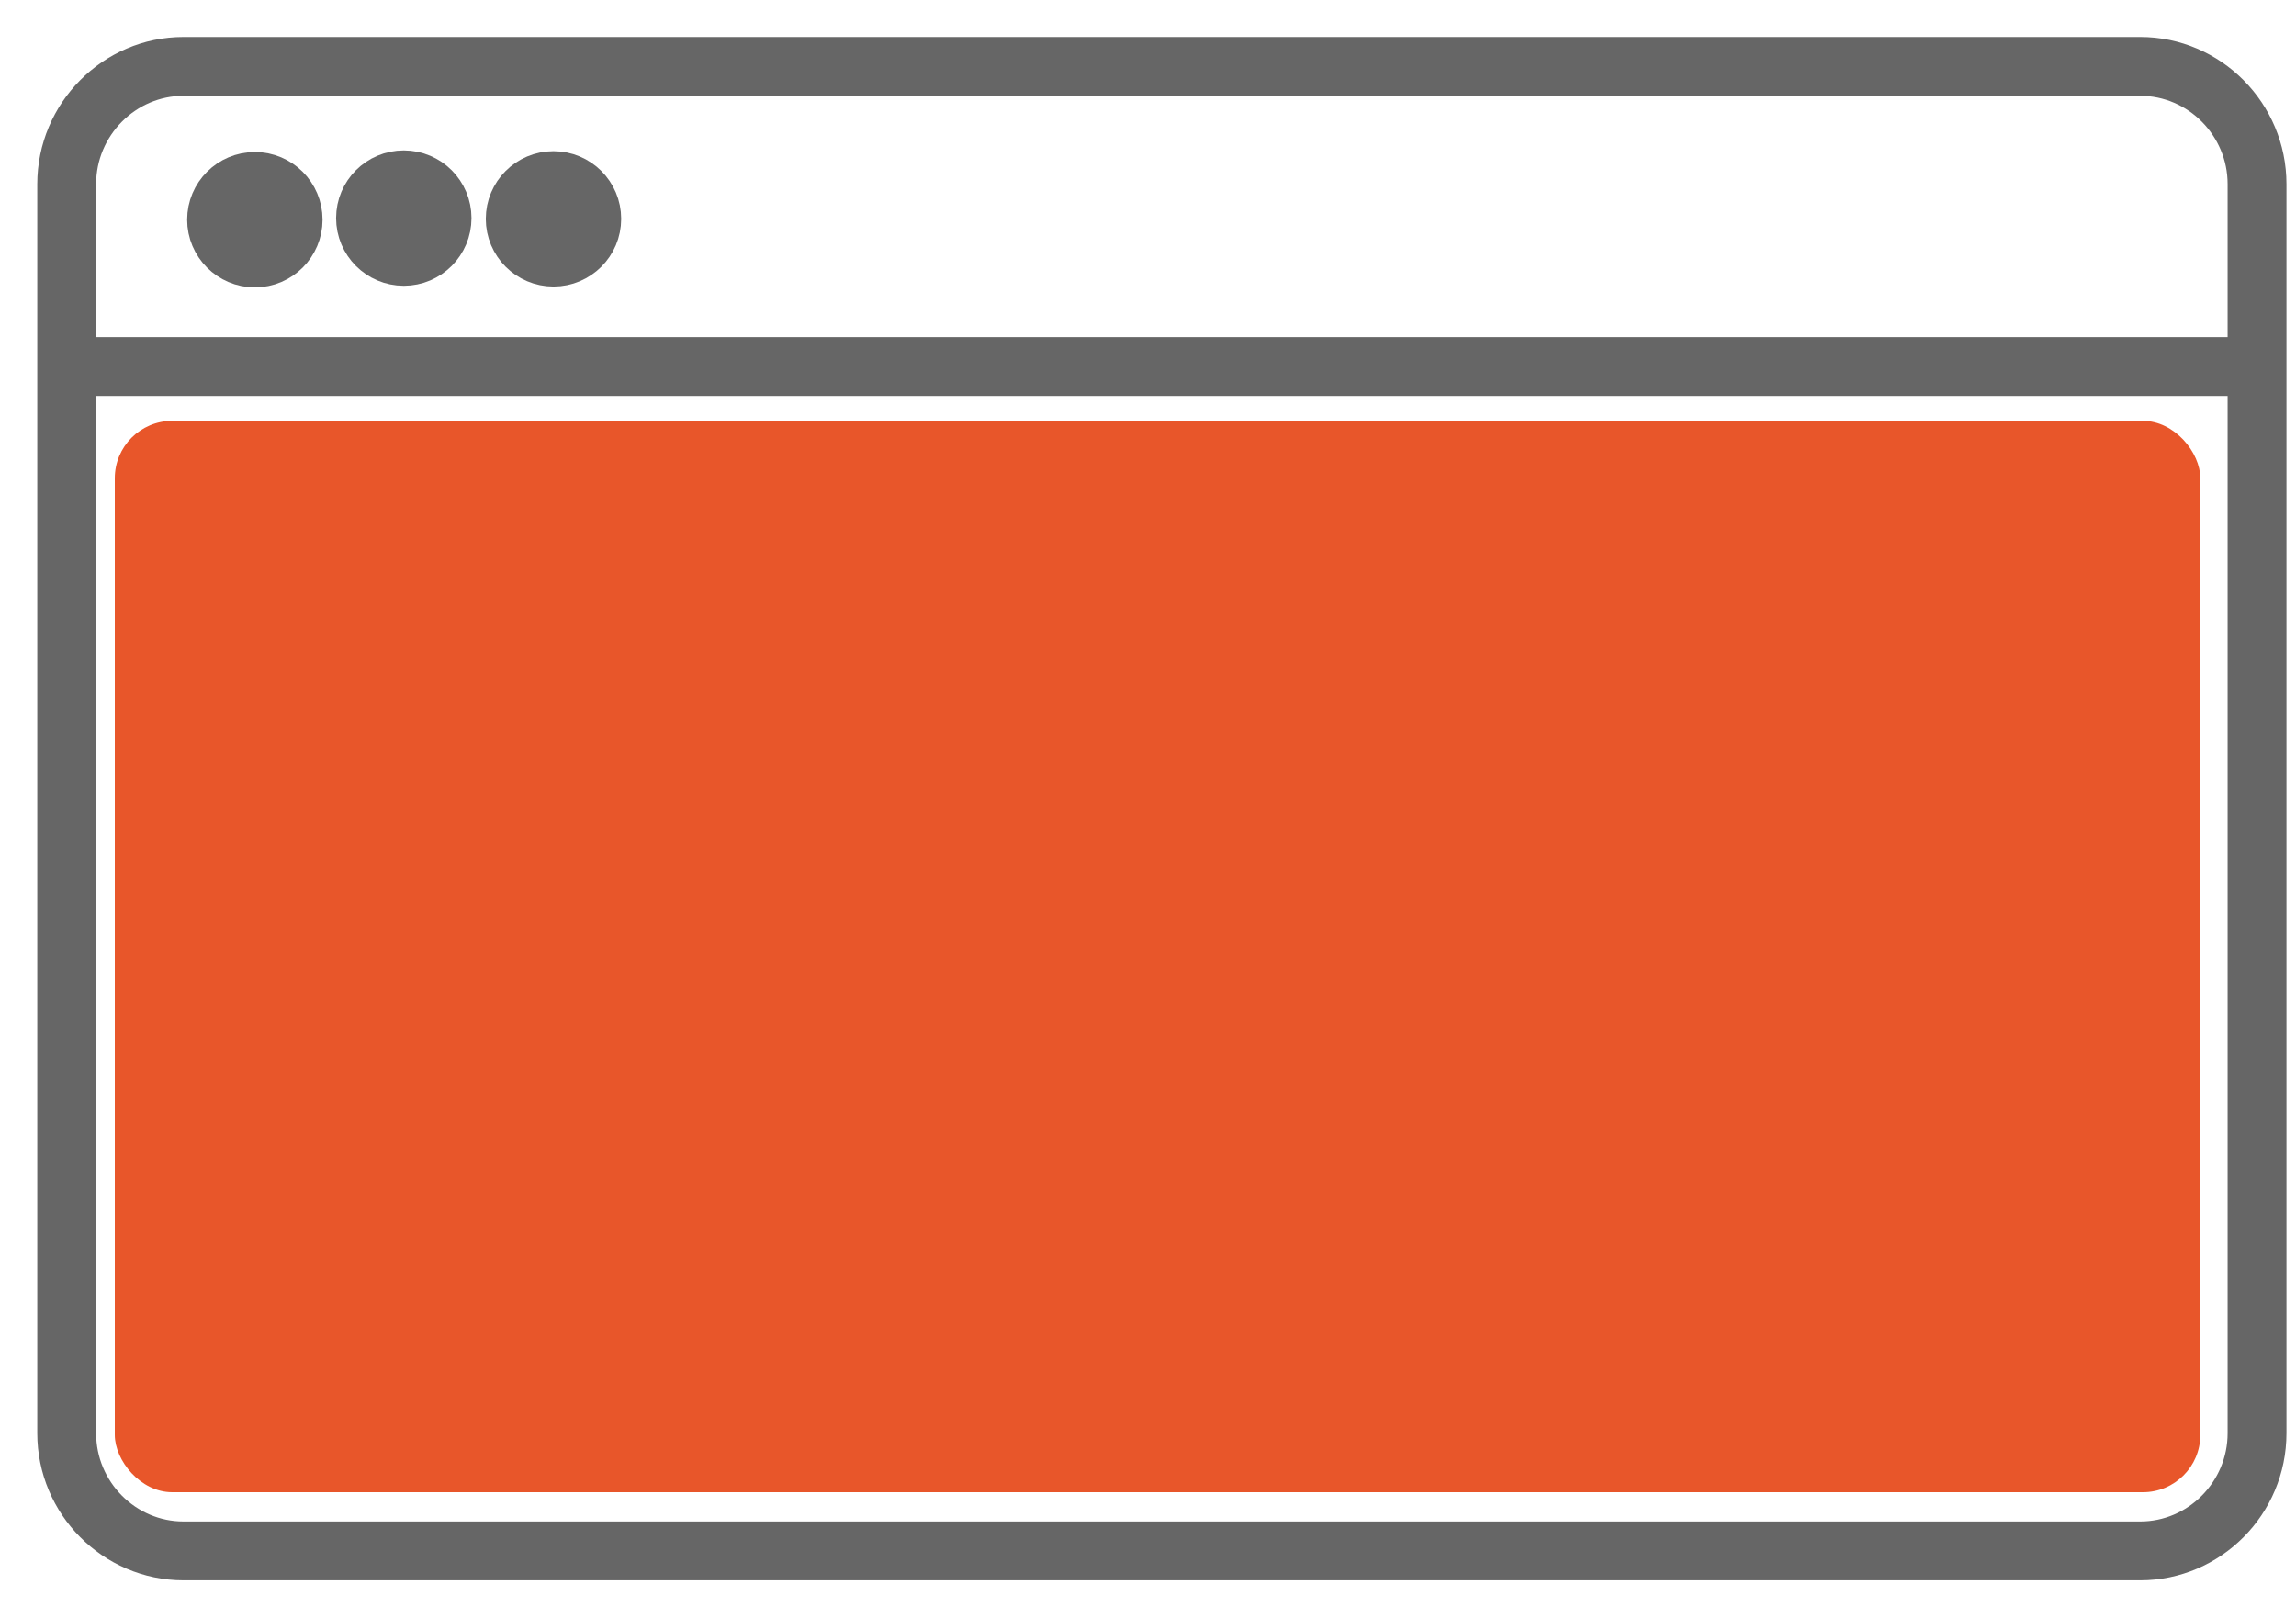 <?xml version="1.0" encoding="UTF-8"?>
<svg width="60px" height="42px" viewBox="0 0 60 42" version="1.1" xmlns="http://www.w3.org/2000/svg" xmlns:xlink="http://www.w3.org/1999/xlink">
    <!-- Generator: Sketch 50.2 (55047) - http://www.bohemiancoding.com/sketch -->
    <title>Group 6</title>
    <desc>Created with Sketch.</desc>
    <defs></defs>
    <g id="Hello-Bar-New-Creation-Flow" stroke="none" stroke-width="1" fill="none" fill-rule="evenodd">
        <g id="2---Type" transform="translate(-271, -320)">
            <g id="content" transform="translate(111, 59)">
                <g id="Page-Takeover" transform="translate(130, 221)">
                    <g id="Group-6" transform="translate(31, 41)">
                        <g id="if_window_application_107184" stroke="#666666" stroke-width="1.538">
                            <path d="M57.982,36.457 C57.982,38.151 56.608,39.534 54.929,39.534 L3.796,39.534 C2.117,39.534 0.743,38.151 0.743,36.457 L0.743,3.812 C0.743,2.12 2.117,0.735 3.796,0.735 L54.929,0.735 C56.608,0.735 57.982,2.12 57.982,3.812 L57.982,36.457 Z" id="Shape"></path>
                            <path d="M1.245,8.58 L57.563,8.58" id="Shape"></path>
                            <ellipse id="Oval" fill="#666666" fill-rule="nonzero" cx="5.66" cy="4.742" rx="1" ry="1"></ellipse>
                            <ellipse id="Oval" fill="#666666" fill-rule="nonzero" cx="9.552" cy="4.7" rx="1" ry="1"></ellipse>
                            <ellipse id="Oval" fill="#666666" fill-rule="nonzero" cx="13.464" cy="4.72" rx="1" ry="1"></ellipse>
                        </g>
                        <rect id="Rectangle" fill="#E8562A" x="2" y="10" width="54.5" height="28" rx="1.5"></rect>
                    </g>
                </g>
            </g>
        </g>
    </g>
</svg>